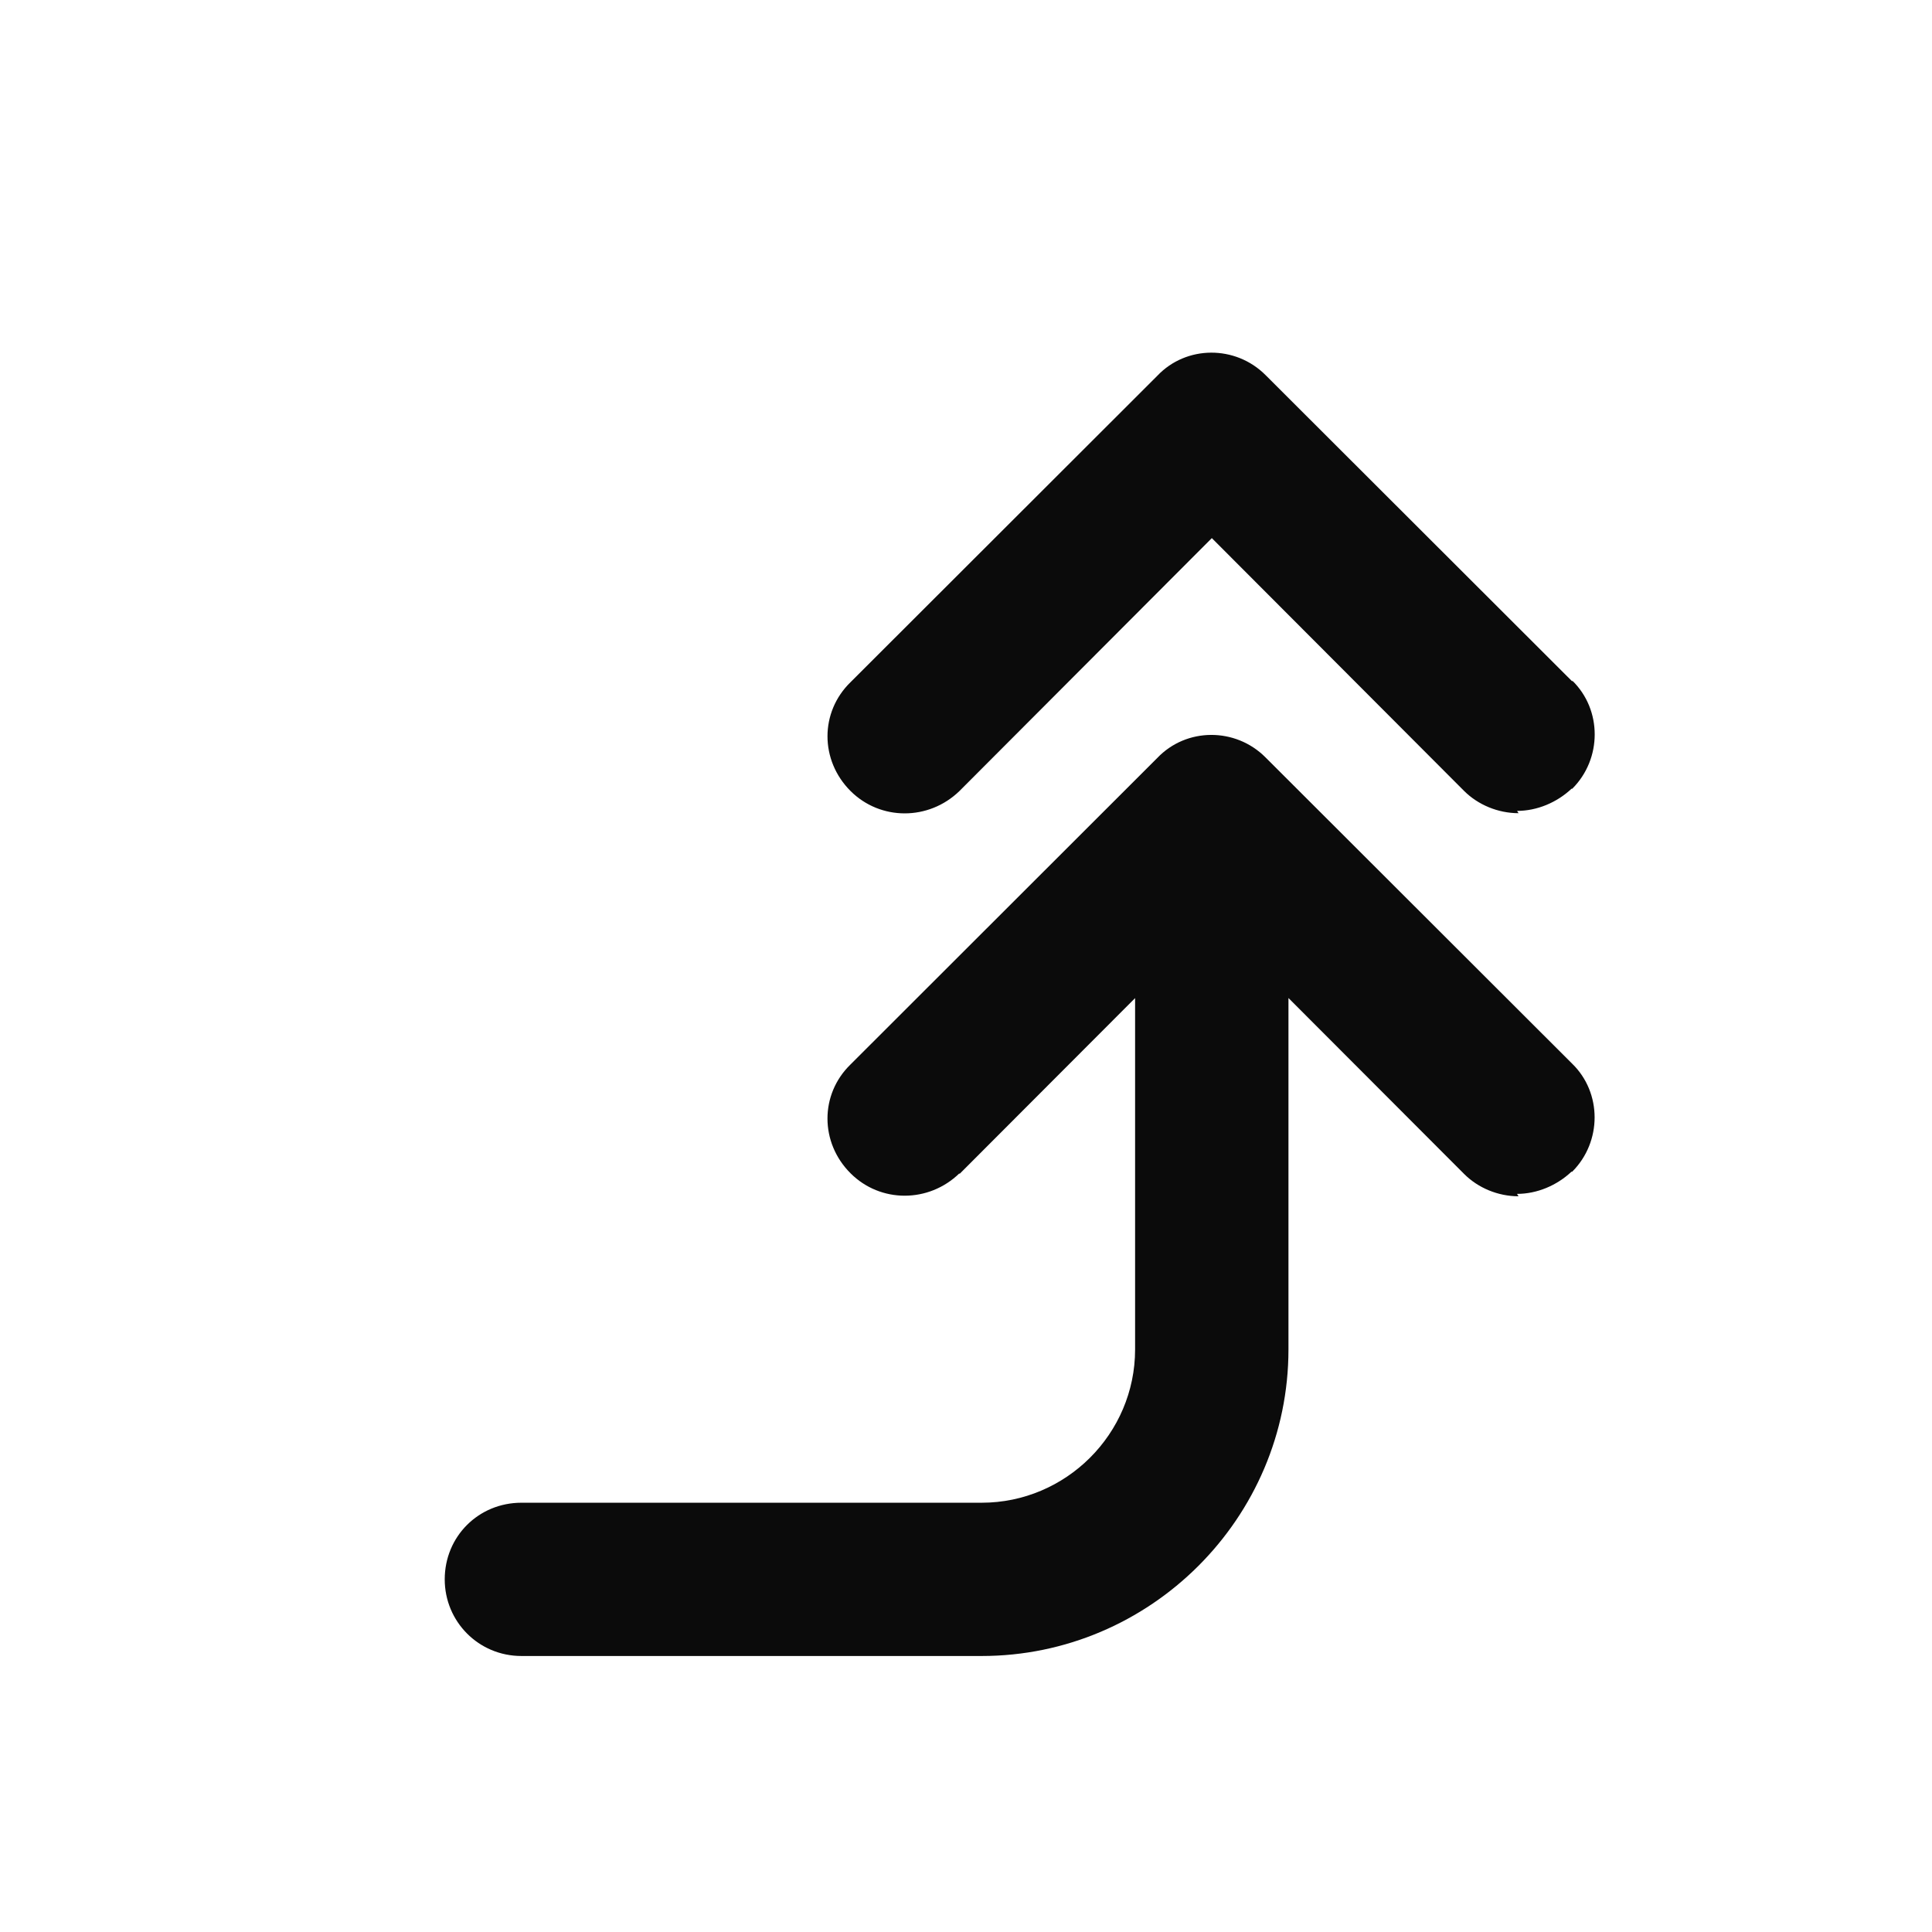<svg width="21" height="21" viewBox="0 0 21 21" fill="none" xmlns="http://www.w3.org/2000/svg">
<path fill-rule="evenodd" clip-rule="evenodd" d="M15.915 12.761C16.065 12.911 16.281 13.003 16.506 13.003L16.489 12.977C16.706 12.977 16.922 12.886 17.081 12.736H17.089C17.414 12.411 17.414 11.878 17.089 11.562V11.562L13.754 8.231C13.429 7.906 12.896 7.906 12.579 8.239L9.244 11.571C8.911 11.895 8.911 12.42 9.245 12.753C9.57 13.078 10.095 13.078 10.429 12.753V12.761L12.338 10.849V14.668C12.338 15.585 11.587 16.334 10.67 16.334H5.668C5.201 16.334 4.834 16.701 4.834 17.167C4.834 17.625 5.201 18 5.668 18H10.67C12.504 18 14.005 16.501 14.005 14.668V10.848L15.915 12.761ZM15.915 8.598C16.065 8.747 16.281 8.839 16.506 8.839L16.49 8.814C16.707 8.814 16.923 8.723 17.082 8.573H17.09C17.415 8.248 17.415 7.715 17.09 7.398V7.407L13.755 4.076C13.43 3.751 12.896 3.751 12.58 4.084L9.245 7.415C8.911 7.74 8.911 8.264 9.245 8.598C9.57 8.922 10.095 8.922 10.429 8.598L13.172 5.849L15.915 8.598Z" fill="#0B0B0B"/>
</svg>
